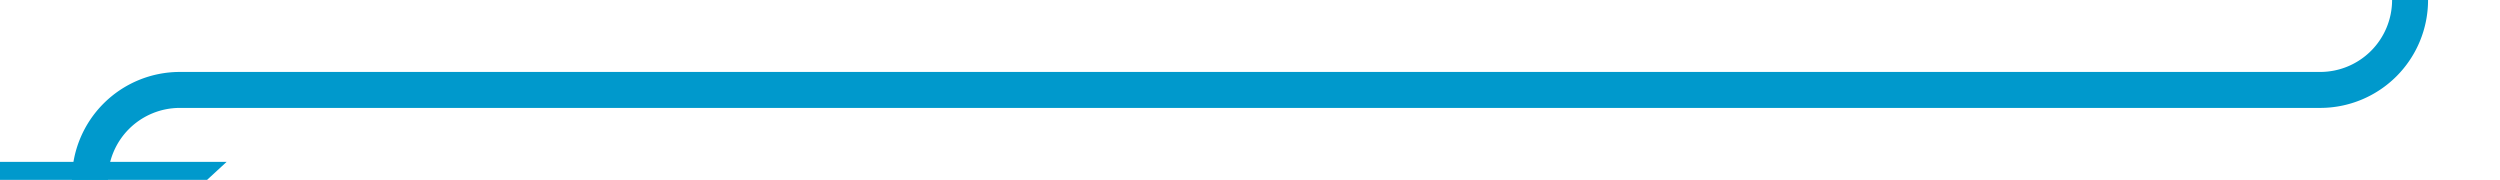 ﻿<?xml version="1.0" encoding="utf-8"?>
<svg version="1.1" xmlns:xlink="http://www.w3.org/1999/xlink" width="139px" height="10px" preserveAspectRatio="xMinYMid meet" viewBox="155 136  139 8" xmlns="http://www.w3.org/2000/svg">
  <path d="M 289 102  L 289 135  A 5 5 0 0 1 284 140 L 165 140  A 5 5 0 0 0 160 145 L 160 145  " stroke-width="2" stroke="#0099cc" fill="none" />
  <path d="M 152.4 144  L 160 151  L 167.6 144  L 152.4 144  Z " fill-rule="nonzero" fill="#0099cc" stroke="none" />
</svg>